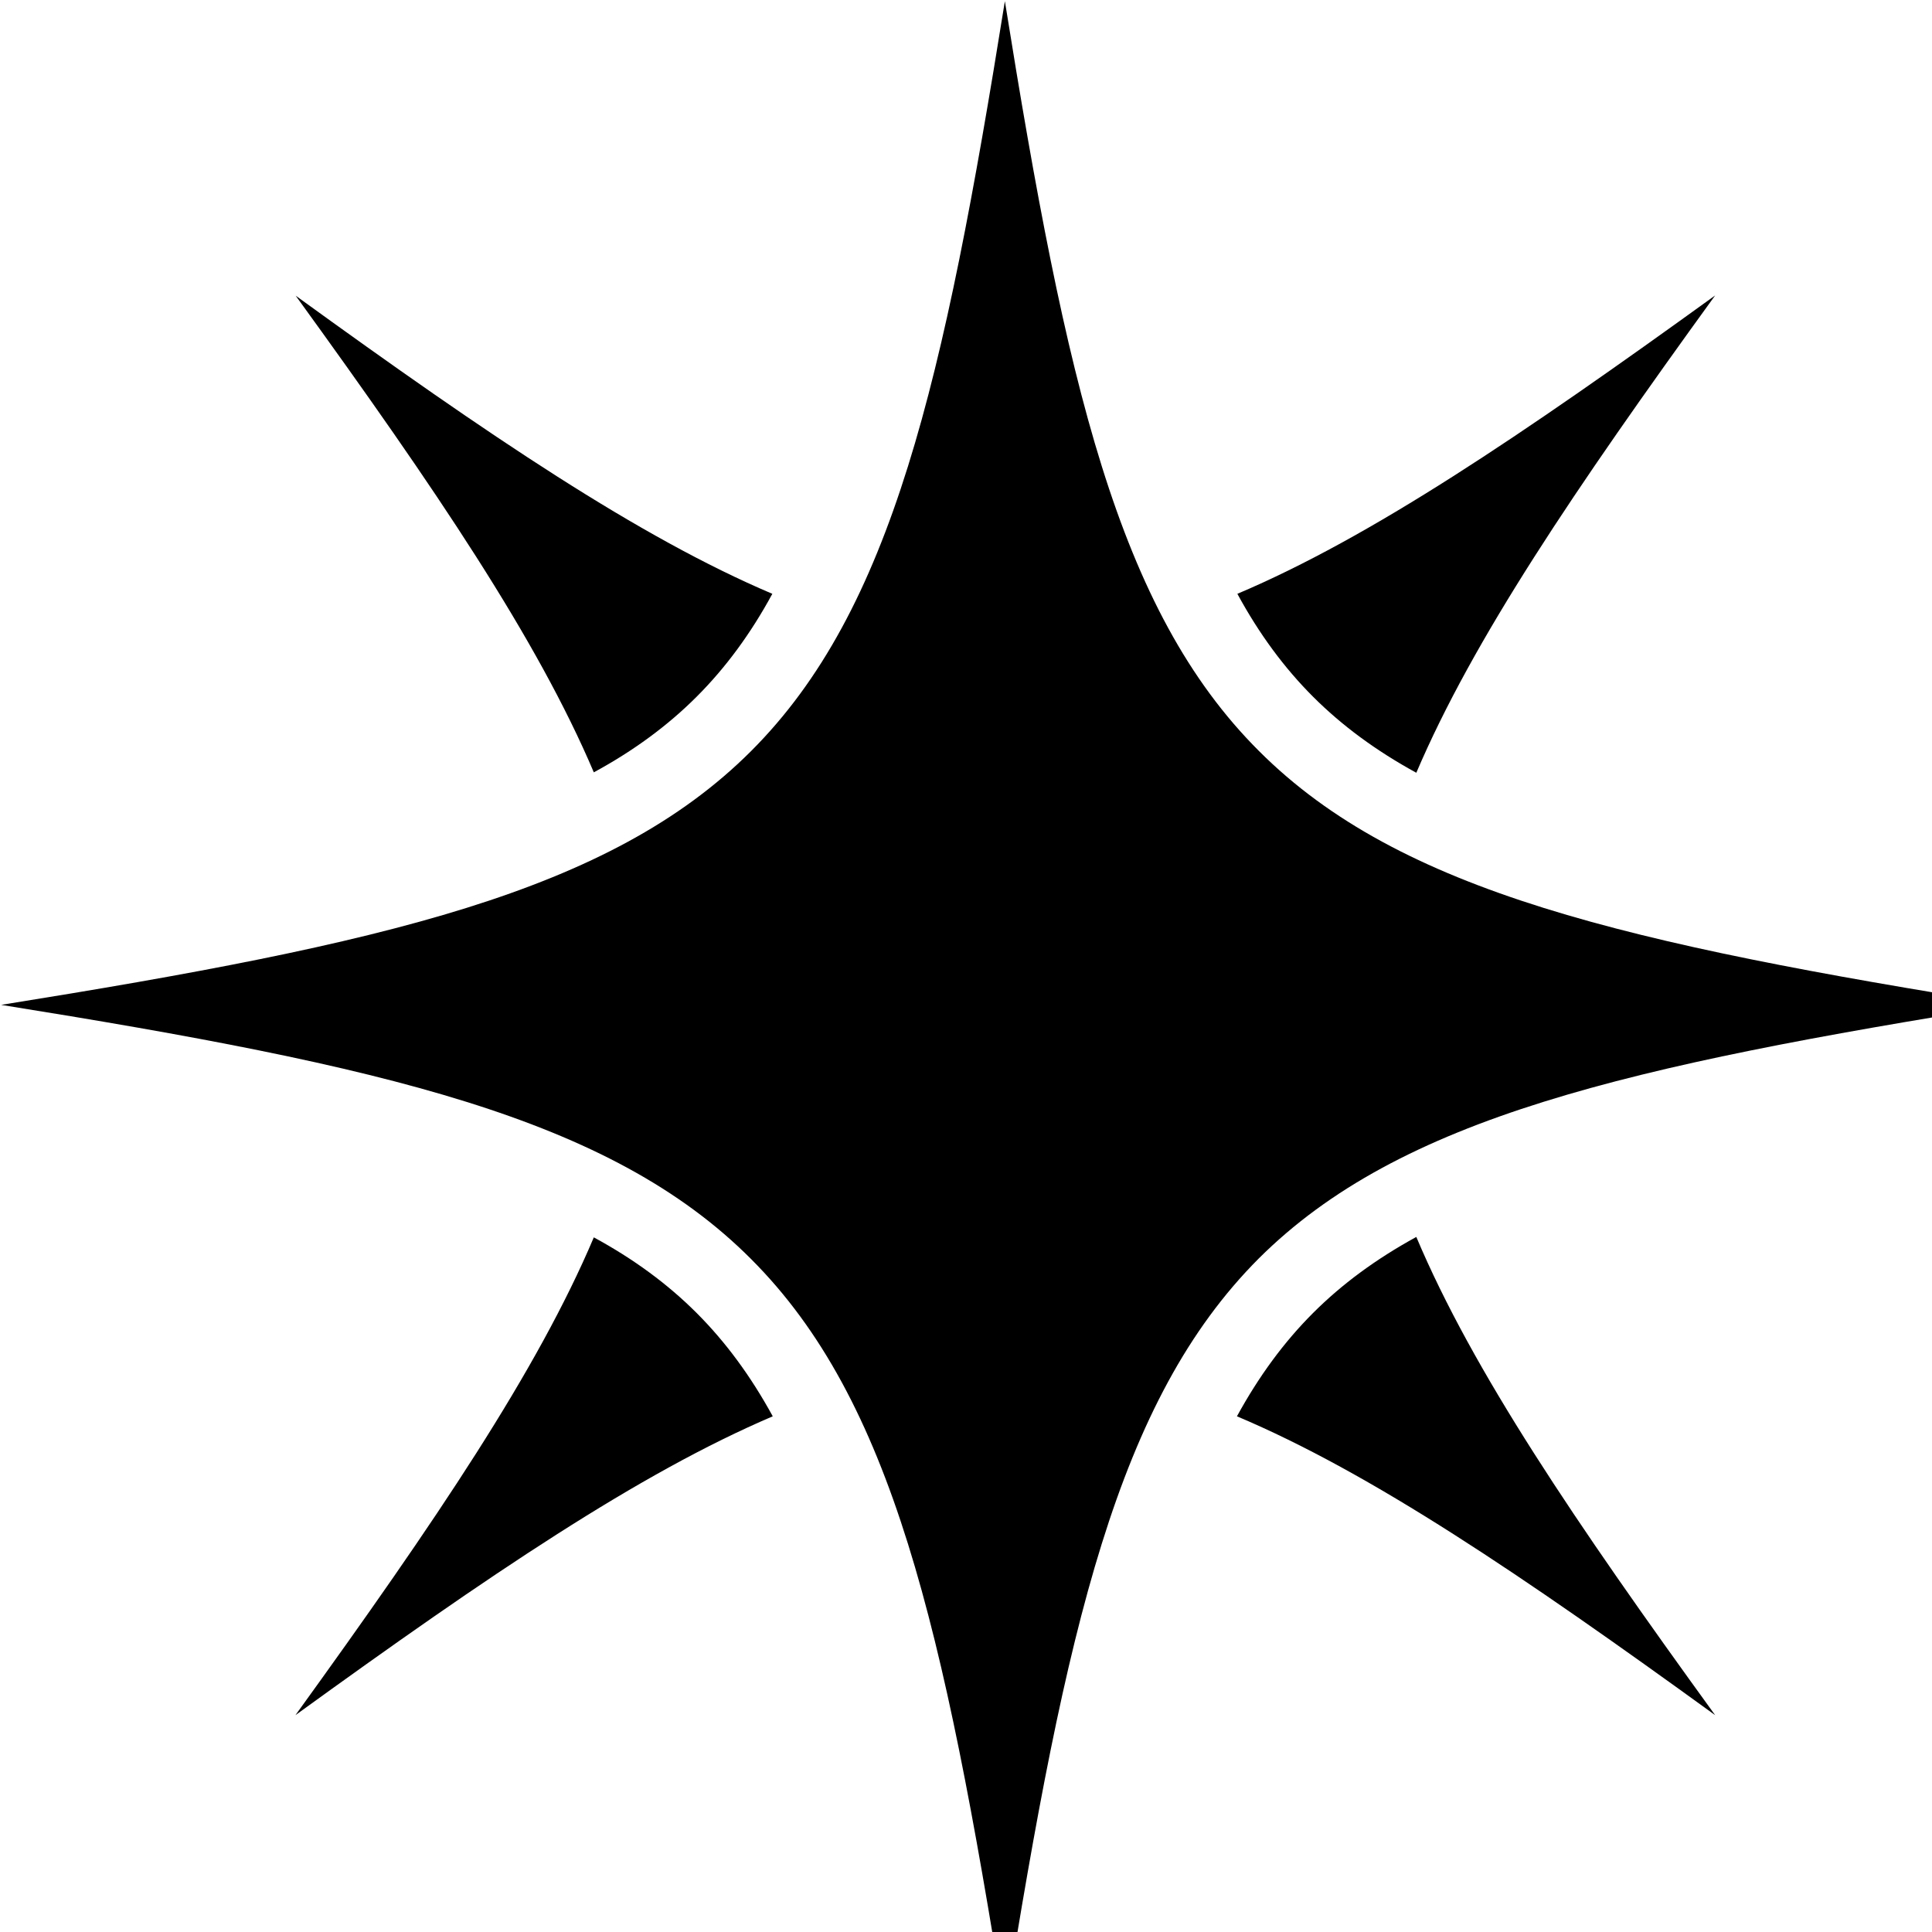 <svg viewBox="0 0 50 50" fill="currentColor" xmlns="http://www.w3.org/2000/svg">
  <path
    d="M26.006 0.03C24.422 9.912 23.09 15.786 19.438 19.438C15.786 23.09 9.912 24.422 0.03 26.006C9.912 27.59 15.786 28.921 19.438 32.584C23.09 36.236 24.422 42.11 26.006 52C27.59 42.11 28.921 36.236 32.573 32.573C36.236 28.921 42.11 27.59 52 26.006C42.11 24.422 36.236 23.09 32.584 19.438C28.921 15.786 27.59 9.912 26.006 0.03ZM44.388 7.646C39.349 11.287 35.477 13.905 32.023 15.368C32.584 16.402 33.233 17.282 33.981 18.03C34.729 18.778 35.609 19.427 36.654 19.999C38.128 16.545 40.746 12.673 44.388 7.646ZM7.652 7.652C11.298 12.684 13.905 16.545 15.368 19.988C16.402 19.427 17.282 18.778 18.03 18.03C18.778 17.282 19.427 16.402 19.988 15.368C16.545 13.905 12.684 11.298 7.652 7.652ZM36.654 32.012C35.609 32.584 34.729 33.233 33.981 33.981C33.233 34.729 32.584 35.609 32.012 36.654C35.477 38.117 39.349 40.735 44.388 44.388C40.735 39.349 38.117 35.477 36.654 32.012ZM15.368 32.023C13.905 35.477 11.287 39.349 7.646 44.388C12.673 40.746 16.545 38.128 19.999 36.654C19.427 35.609 18.778 34.729 18.03 33.981C17.282 33.233 16.402 32.584 15.368 32.023Z" />
</svg>